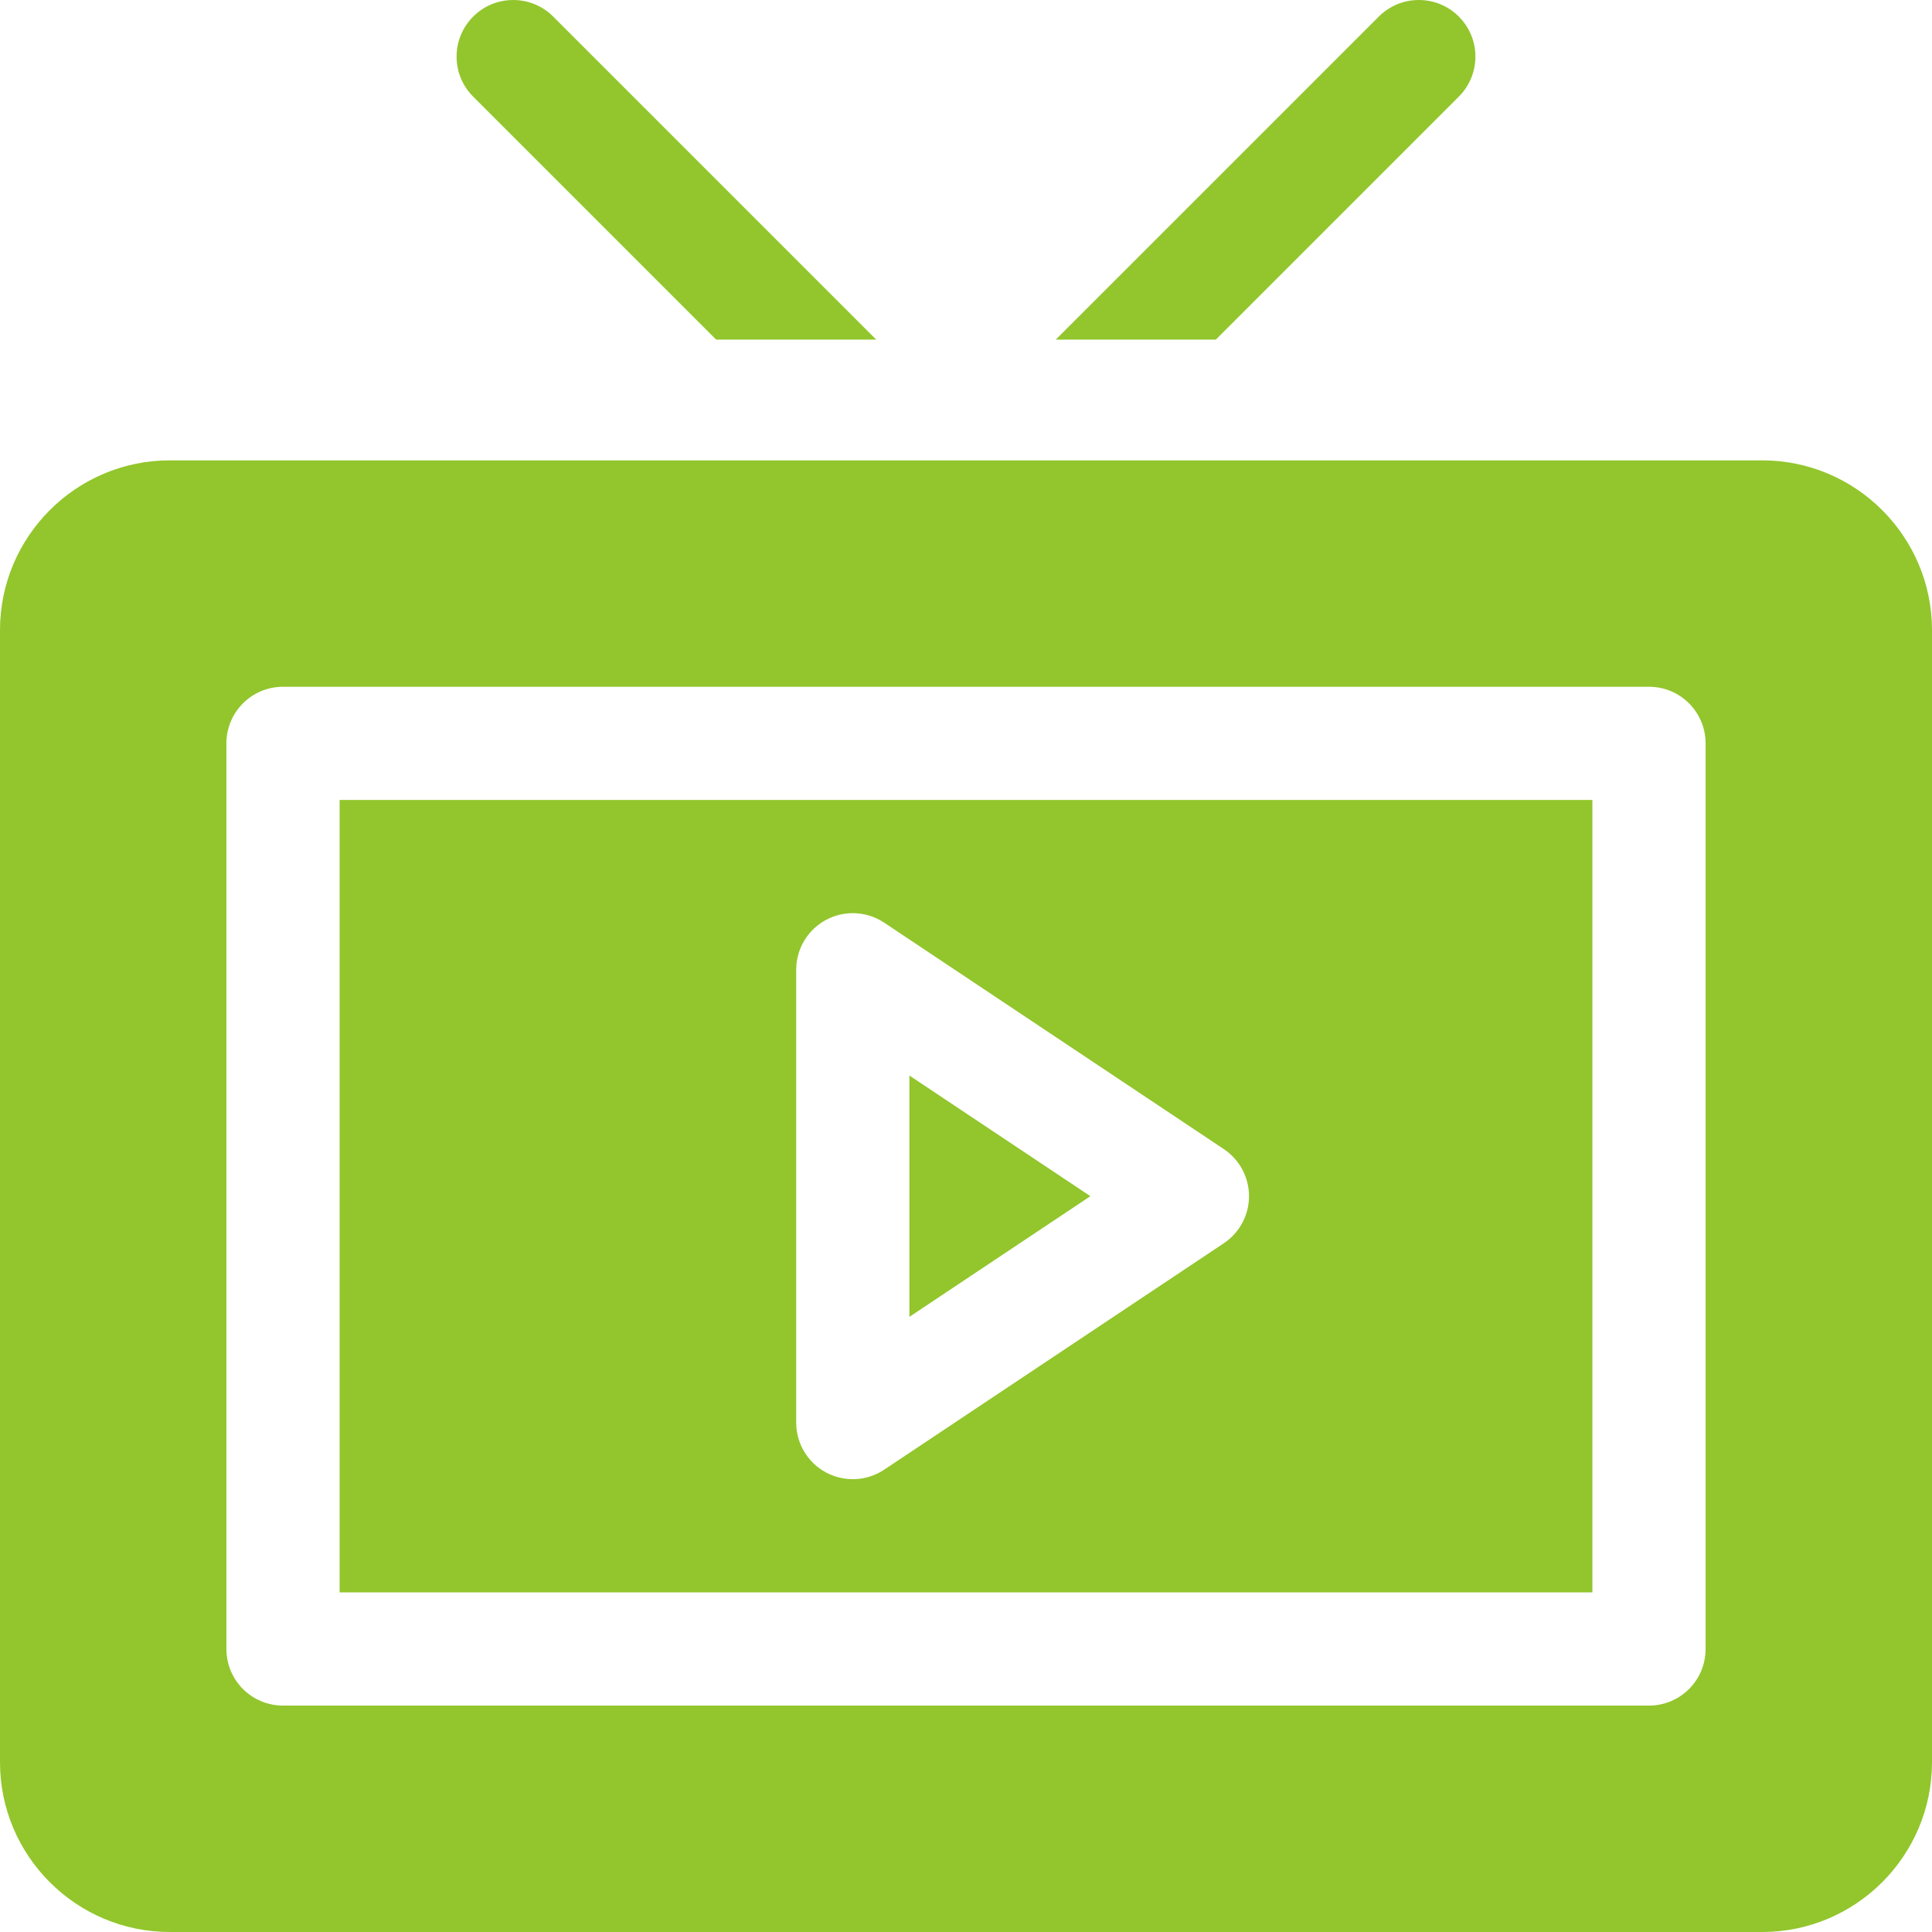 <?xml version="1.0"?>
<svg xmlns="http://www.w3.org/2000/svg" id="Capa_1" enable-background="new 0 0 512 512" height="512" viewBox="0 0 512 512" width="512" class=""><g><g><path d="m90 422h332v-210h-332zm121-165c0-5.537 3.047-10.62 7.925-13.228s10.781-2.329 15.396.747l90 60c4.175 2.783 6.68 7.471 6.68 12.48s-2.505 9.697-6.68 12.48l-90 60c-4.651 3.101-10.586 3.327-15.396.747-4.878-2.606-7.925-7.689-7.925-13.226z" data-original="#000000" class="active-path" style="fill:#92C62C" data-old_color="#000000"/><path d="m241 285.022v63.956l47.959-31.978z" data-original="#000000" class="active-path" style="fill:#92C62C" data-old_color="#000000"/><path d="m467 122h-422c-24.814 0-45 20.186-45 45v300c0 24.814 20.186 45 45 45h422c24.814 0 45-20.186 45-45v-300c0-24.814-20.186-45-45-45zm-15 315c0 8.291-6.709 15-15 15h-362c-8.291 0-15-6.709-15-15v-240c0-8.291 6.709-15 15-15h362c8.291 0 15 6.709 15 15z" data-original="#000000" class="active-path" style="fill:#92C62C" data-old_color="#000000"/><path d="m365.395 4.395-85.606 85.605h42.422l64.395-64.395c5.859-5.859 5.859-15.352 0-21.211s-15.352-5.859-21.211.001z" data-original="#000000" class="active-path" style="fill:#92C62C" data-old_color="#000000"/><path d="m125.395 4.395c-5.859 5.859-5.859 15.352 0 21.211l64.394 64.394h42.422l-85.606-85.605c-5.859-5.86-15.351-5.86-21.21 0z" data-original="#000000" class="active-path" style="fill:#92C62C" data-old_color="#000000"/></g></g> </svg>

